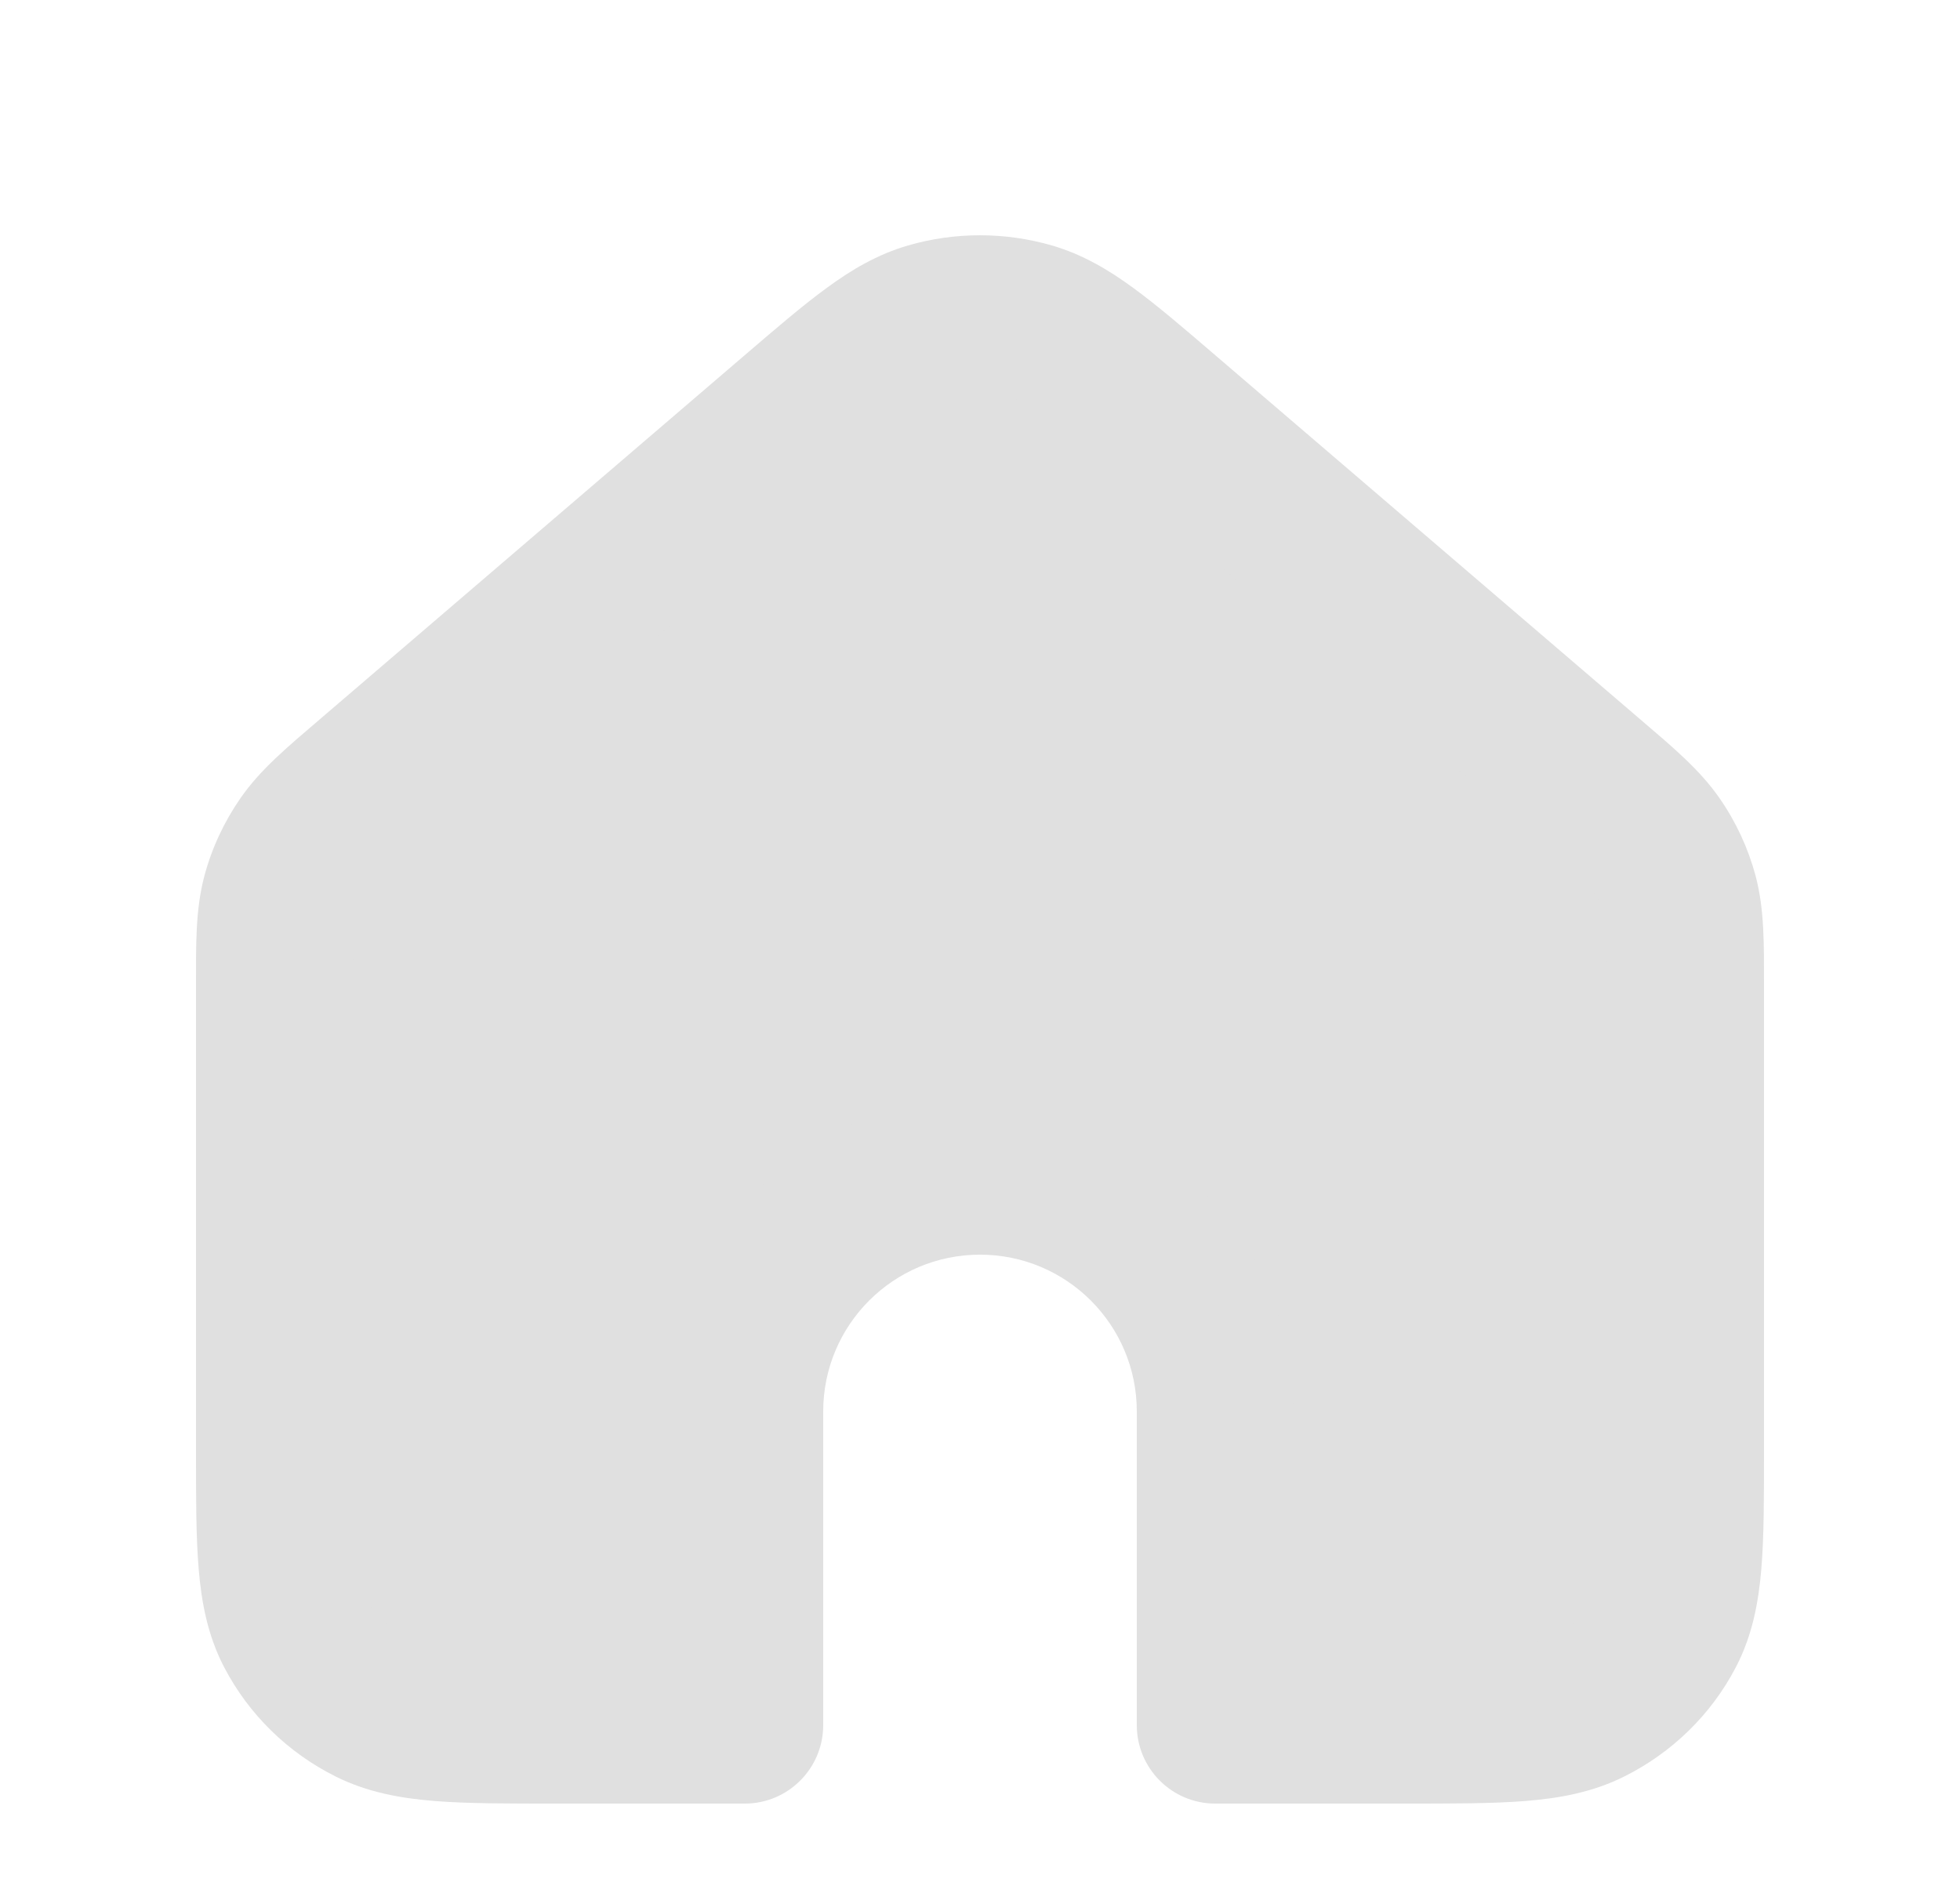 <svg width="25" height="24" viewBox="0 0 25 24" fill="none" xmlns="http://www.w3.org/2000/svg">
<g id="Frame 345">
<g id="Subtract">
<path fill-rule="evenodd" clip-rule="evenodd" d="M3.5 18.476V12.585C3.5 11.997 3.5 11.702 3.573 11.428C3.638 11.186 3.745 10.956 3.889 10.748C4.051 10.514 4.277 10.32 4.729 9.932L10.131 5.305C10.97 4.586 11.389 4.227 11.861 4.09C12.278 3.97 12.722 3.97 13.138 4.09C13.611 4.227 14.031 4.587 14.871 5.306L20.271 9.932C20.723 10.32 20.949 10.514 21.111 10.748C21.255 10.956 21.362 11.186 21.426 11.428C21.5 11.702 21.5 11.997 21.5 12.585V18.479C21.5 19.711 21.5 20.327 21.255 20.798C21.039 21.212 20.694 21.549 20.271 21.76C19.79 22 19.161 22 17.904 22H15.5V18C15.5 16.343 14.157 15 12.5 15C10.843 15 9.5 16.343 9.5 18V22H7.097C5.839 22 5.209 22 4.728 21.76C4.305 21.549 3.961 21.212 3.745 20.798C3.5 20.326 3.5 19.709 3.5 18.476Z" fill="#E0E0E0"/>
<path d="M3.573 11.428L2.607 11.17L2.607 11.17L3.573 11.428ZM3.889 10.748L4.711 11.318L4.711 11.318L3.889 10.748ZM4.729 9.932L4.079 9.173L4.079 9.173L4.729 9.932ZM10.131 5.305L9.481 4.545L9.481 4.545L10.131 5.305ZM11.861 4.09L12.14 5.051L12.14 5.051L11.861 4.09ZM13.138 4.09L13.416 3.13L13.416 3.13L13.138 4.09ZM14.871 5.306L15.521 4.547L15.521 4.547L14.871 5.306ZM20.271 9.932L20.921 9.173L20.921 9.173L20.271 9.932ZM21.111 10.748L21.933 10.179L21.933 10.179L21.111 10.748ZM21.426 11.428L22.393 11.17L22.393 11.17L21.426 11.428ZM21.255 20.798L22.142 21.259L22.142 21.259L21.255 20.798ZM20.271 21.76L20.717 22.655L20.717 22.655L20.271 21.76ZM15.5 22H14.5C14.5 22.552 14.948 23 15.5 23V22ZM9.5 22V23C10.052 23 10.5 22.552 10.5 22H9.5ZM4.728 21.76L4.282 22.655L4.282 22.655L4.728 21.76ZM3.745 20.798L2.858 21.259L2.858 21.259L3.745 20.798ZM2.5 12.585V18.476H4.5V12.585H2.5ZM2.607 11.17C2.492 11.601 2.5 12.05 2.5 12.585H4.5C4.5 11.943 4.508 11.804 4.539 11.686L2.607 11.17ZM3.067 10.179C2.859 10.479 2.702 10.814 2.607 11.17L4.539 11.686C4.574 11.557 4.631 11.433 4.711 11.318L3.067 10.179ZM4.079 9.173C3.665 9.527 3.32 9.814 3.067 10.179L4.711 11.318C4.783 11.214 4.889 11.113 5.38 10.692L4.079 9.173ZM9.481 4.545L4.079 9.173L5.38 10.692L10.782 6.064L9.481 4.545ZM11.583 3.13C11.191 3.244 10.86 3.44 10.543 3.673C10.236 3.897 9.888 4.196 9.481 4.545L10.782 6.064C11.213 5.695 11.494 5.455 11.724 5.286C11.945 5.125 12.06 5.074 12.14 5.051L11.583 3.13ZM13.416 3.13C12.818 2.957 12.181 2.957 11.583 3.13L12.14 5.051C12.374 4.983 12.625 4.983 12.86 5.051L13.416 3.13ZM15.521 4.547C15.113 4.197 14.765 3.898 14.457 3.673C14.14 3.441 13.809 3.244 13.416 3.13L12.86 5.051C12.94 5.074 13.056 5.125 13.276 5.287C13.507 5.456 13.789 5.696 14.22 6.066L15.521 4.547ZM20.921 9.173L15.521 4.547L14.22 6.066L19.62 10.692L20.921 9.173ZM21.933 10.179C21.68 9.814 21.335 9.527 20.921 9.173L19.62 10.692C20.111 11.113 20.218 11.214 20.29 11.318L21.933 10.179ZM22.393 11.17C22.298 10.816 22.143 10.481 21.933 10.179L20.29 11.318C20.368 11.431 20.425 11.555 20.46 11.686L22.393 11.17ZM22.5 12.585C22.5 12.048 22.507 11.6 22.393 11.17L20.46 11.686C20.492 11.804 20.5 11.945 20.5 12.585H22.5ZM22.5 18.479V12.585H20.5V18.479H22.5ZM22.142 21.259C22.351 20.858 22.43 20.437 22.466 20.007C22.501 19.589 22.5 19.078 22.5 18.479H20.5C20.5 19.112 20.499 19.525 20.473 19.841C20.448 20.144 20.404 20.267 20.368 20.336L22.142 21.259ZM20.717 22.655C21.326 22.351 21.827 21.865 22.142 21.259L20.368 20.336C20.252 20.56 20.063 20.747 19.824 20.865L20.717 22.655ZM17.904 23C18.516 23 19.035 23.001 19.458 22.967C19.893 22.932 20.314 22.856 20.717 22.655L19.824 20.865C19.747 20.904 19.613 20.948 19.299 20.973C18.973 20.999 18.549 21 17.904 21V23ZM15.5 23H17.904V21H15.5V23ZM14.5 18V22H16.5V18H14.5ZM12.5 16C13.605 16 14.5 16.895 14.5 18H16.5C16.5 15.791 14.709 14 12.5 14V16ZM10.5 18C10.5 16.895 11.395 16 12.5 16V14C10.291 14 8.5 15.791 8.5 18H10.5ZM10.5 22V18H8.5V22H10.5ZM7.097 23H9.5V21H7.097V23ZM4.282 22.655C4.685 22.856 5.106 22.932 5.541 22.967C5.965 23.001 6.484 23 7.097 23V21C6.452 21 6.026 20.999 5.701 20.973C5.386 20.948 5.252 20.904 5.175 20.865L4.282 22.655ZM2.858 21.259C3.173 21.864 3.672 22.351 4.282 22.655L5.175 20.865C4.938 20.747 4.749 20.561 4.632 20.336L2.858 21.259ZM2.5 18.476C2.5 19.076 2.499 19.587 2.534 20.006C2.57 20.437 2.649 20.857 2.858 21.259L4.632 20.336C4.596 20.267 4.553 20.143 4.527 19.839C4.501 19.523 4.5 19.109 4.5 18.476H2.5Z" fill="#E0E0E0"/>
</g>
</g>
</svg>
